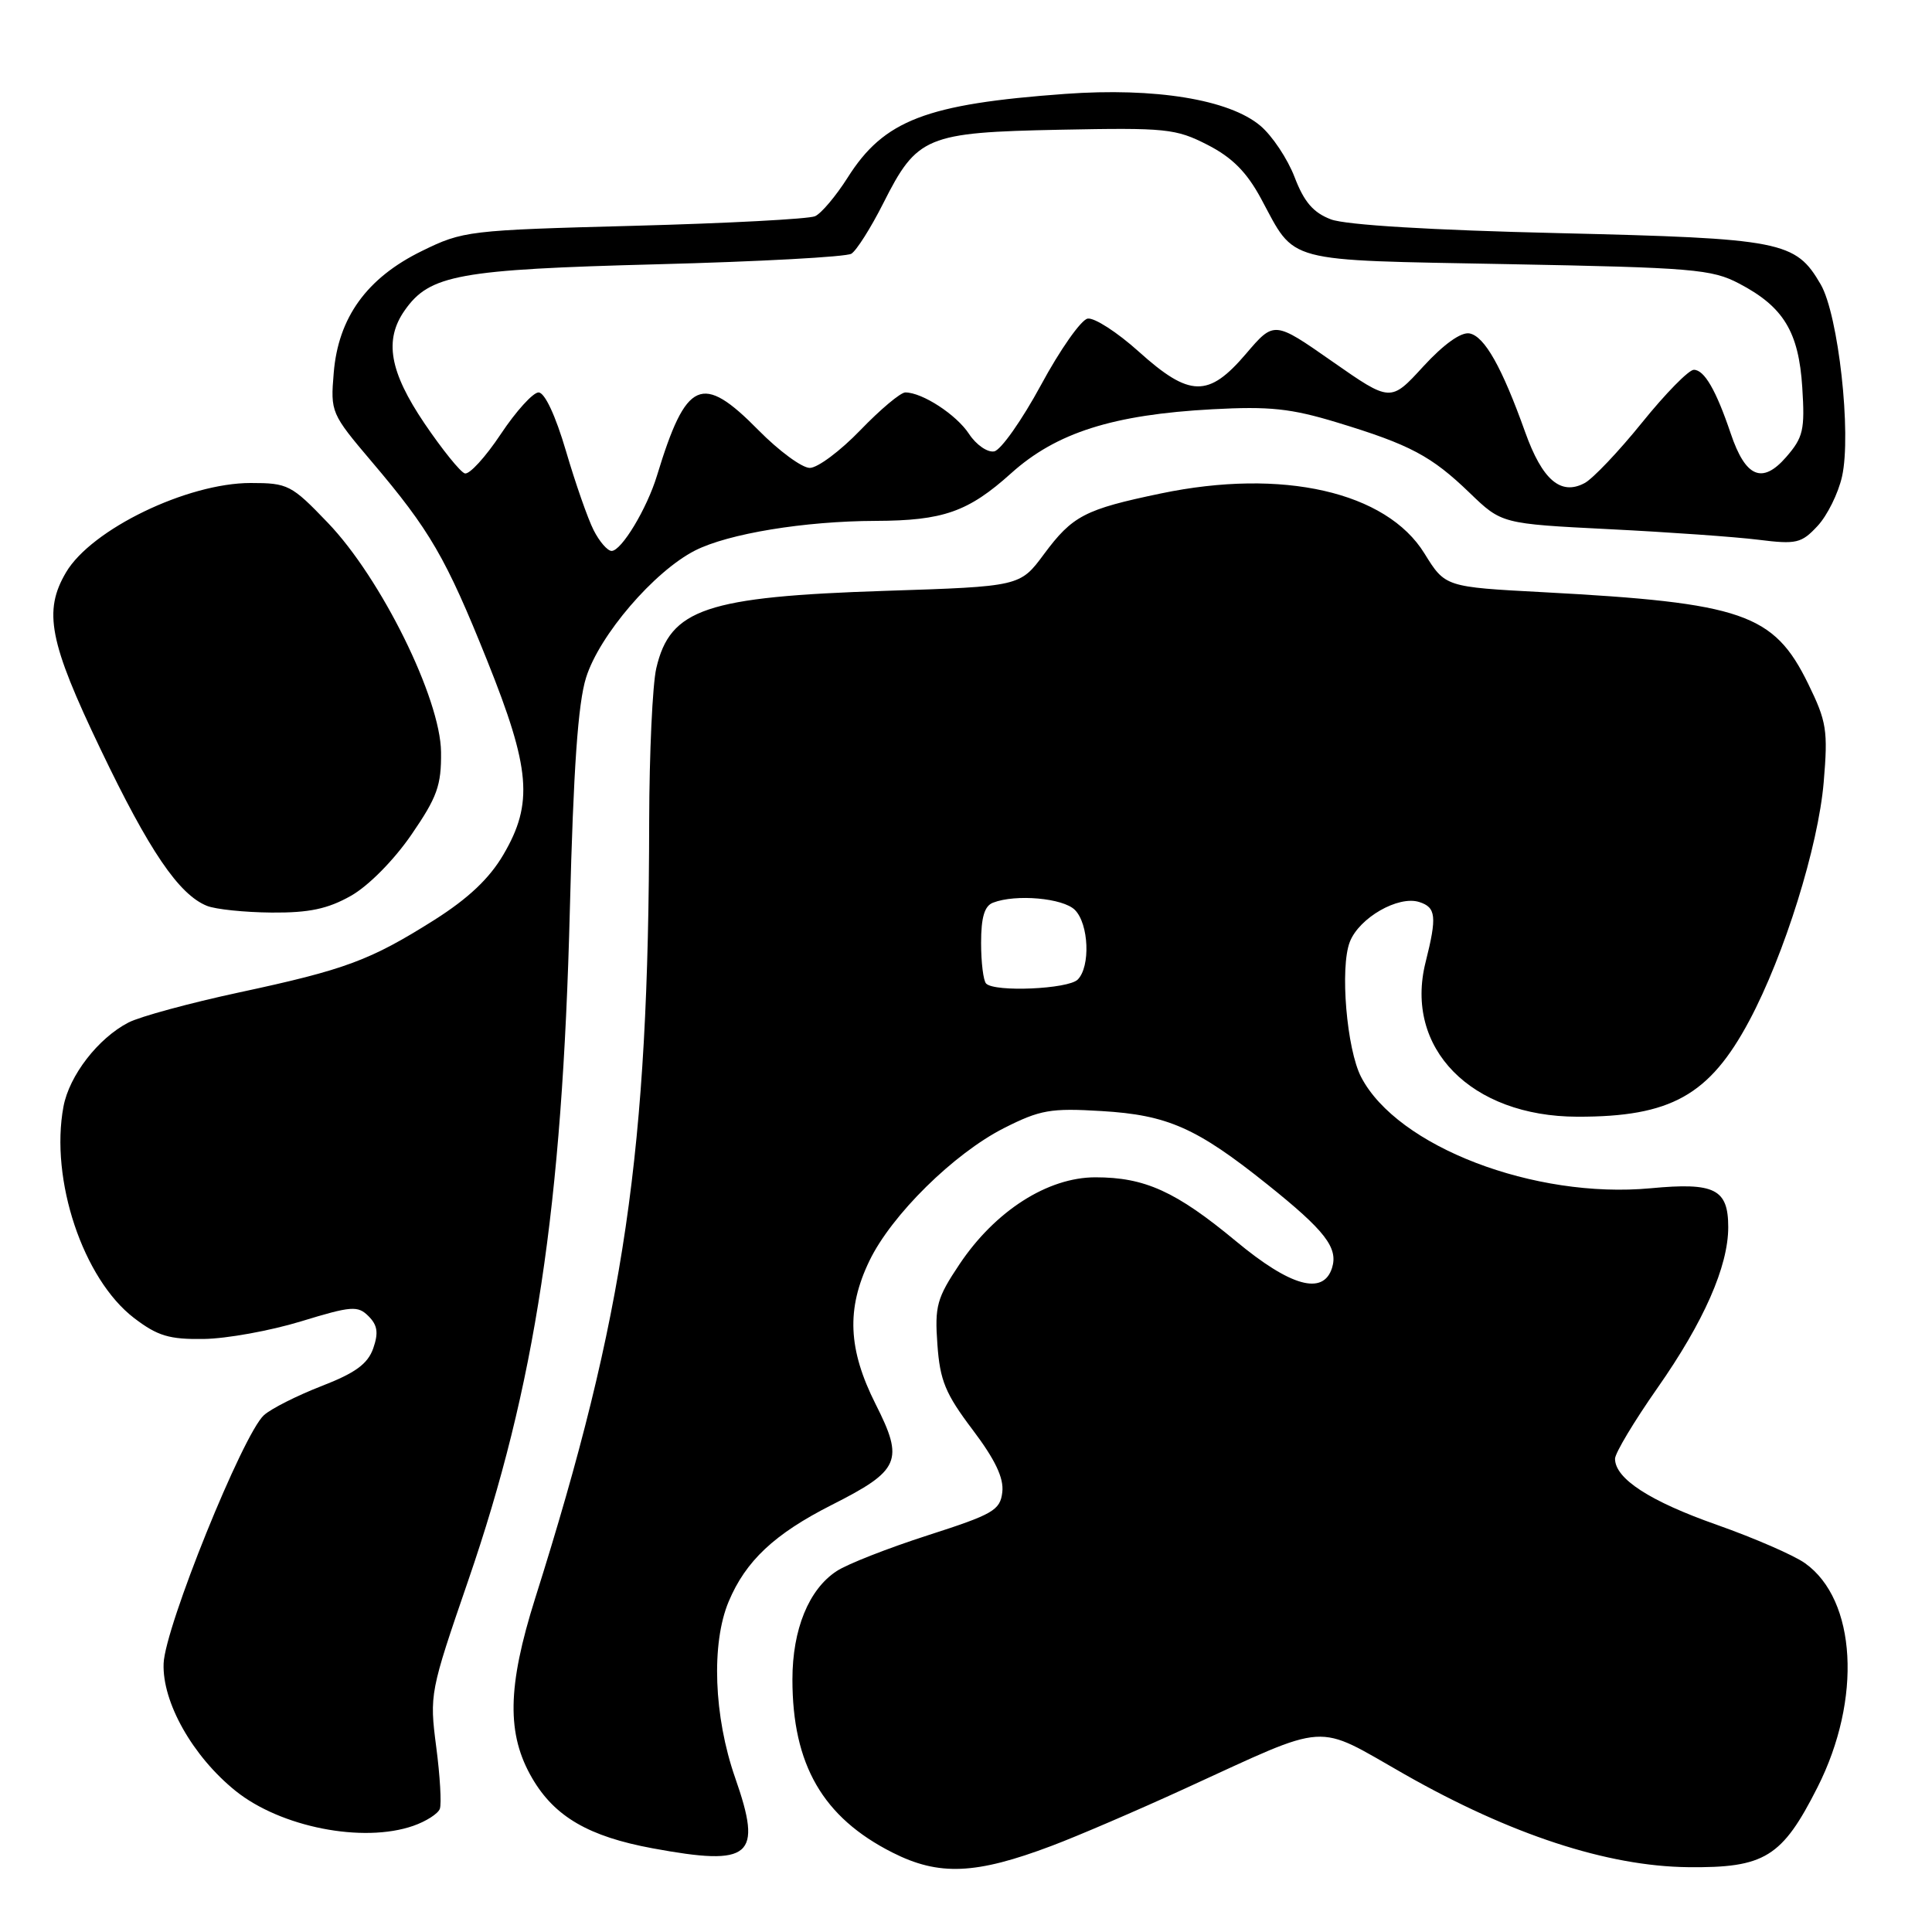 <?xml version="1.0" encoding="UTF-8" standalone="no"?>
<!DOCTYPE svg PUBLIC "-//W3C//DTD SVG 1.1//EN" "http://www.w3.org/Graphics/SVG/1.1/DTD/svg11.dtd" >
<svg xmlns="http://www.w3.org/2000/svg" xmlns:xlink="http://www.w3.org/1999/xlink" version="1.1" viewBox="0 0 256 256">
 <g >
 <path fill="currentColor"
d=" M 139.36 244.58 C 142.74 243.31 150.68 239.90 157.00 237.00 C 176.48 228.09 174.06 228.25 186.11 235.10 C 200.18 243.10 212.97 247.29 223.68 247.41 C 233.84 247.52 236.14 246.10 240.83 236.82 C 246.74 225.14 246.00 211.98 239.17 207.13 C 237.70 206.08 232.45 203.80 227.50 202.05 C 218.60 198.92 214.00 195.93 214.00 193.29 C 214.00 192.55 216.53 188.33 219.61 183.93 C 225.77 175.14 229.00 167.80 229.00 162.61 C 229.00 157.55 227.22 156.65 218.73 157.45 C 203.30 158.89 185.15 151.93 180.36 142.72 C 178.44 139.03 177.53 128.19 178.86 124.80 C 180.10 121.61 185.28 118.64 188.05 119.52 C 190.29 120.23 190.42 121.44 188.90 127.49 C 186.03 138.89 194.91 147.94 209.00 147.97 C 221.39 148.00 226.51 145.14 231.79 135.25 C 236.45 126.51 240.93 112.14 241.65 103.64 C 242.23 96.78 242.04 95.61 239.59 90.60 C 235.04 81.30 230.94 79.88 204.50 78.47 C 191.50 77.78 191.50 77.78 188.75 73.34 C 183.71 65.16 169.92 62.02 153.80 65.39 C 143.73 67.49 142.11 68.34 138.33 73.43 C 135.16 77.71 135.16 77.71 117.33 78.29 C 93.54 79.07 88.79 80.67 86.96 88.55 C 86.46 90.72 86.04 99.81 86.02 108.75 C 85.96 152.58 82.80 174.15 70.92 211.76 C 67.21 223.52 67.11 229.81 70.54 235.66 C 73.51 240.73 78.02 243.35 86.47 244.91 C 99.57 247.33 101.08 246.04 97.41 235.56 C 94.58 227.45 94.22 217.79 96.55 212.22 C 98.81 206.83 102.61 203.26 110.21 199.41 C 119.27 194.83 119.82 193.56 116.02 186.05 C 112.37 178.80 112.13 173.43 115.20 167.07 C 118.12 161.00 126.39 152.85 133.03 149.48 C 137.82 147.06 139.21 146.81 145.95 147.22 C 154.72 147.74 158.56 149.44 167.94 156.95 C 175.59 163.07 177.34 165.34 176.50 168.01 C 175.33 171.68 171.00 170.47 163.78 164.47 C 155.82 157.87 151.71 156.00 145.15 156.00 C 138.83 156.00 131.88 160.44 127.15 167.50 C 124.14 172.00 123.84 173.06 124.21 178.15 C 124.55 182.93 125.27 184.68 128.87 189.44 C 131.88 193.43 133.03 195.85 132.81 197.72 C 132.53 200.12 131.60 200.65 122.96 203.43 C 117.71 205.12 112.26 207.25 110.86 208.18 C 107.17 210.59 105.00 215.90 105.00 222.54 C 105.00 233.84 109.03 240.81 118.25 245.47 C 124.41 248.59 129.28 248.39 139.36 244.58 Z  M 54.77 241.93 C 56.46 241.34 58.04 240.33 58.28 239.68 C 58.52 239.03 58.31 235.33 57.80 231.46 C 56.90 224.52 56.97 224.17 62.03 209.46 C 70.93 183.61 74.51 160.01 75.51 120.50 C 75.98 101.87 76.59 93.16 77.66 89.78 C 79.42 84.16 86.67 75.72 92.09 72.95 C 96.49 70.71 106.59 69.05 116.01 69.02 C 124.97 68.99 128.29 67.83 133.98 62.71 C 139.96 57.33 147.47 54.94 160.64 54.23 C 168.21 53.82 171.05 54.12 177.14 55.97 C 186.85 58.92 189.67 60.42 194.74 65.31 C 198.98 69.40 198.98 69.40 213.24 70.12 C 221.08 70.51 229.97 71.14 233.00 71.52 C 238.03 72.15 238.70 71.99 240.83 69.70 C 242.12 68.32 243.58 65.37 244.08 63.14 C 245.35 57.48 243.60 41.72 241.25 37.68 C 237.91 31.94 236.15 31.60 206.50 30.89 C 189.68 30.50 178.32 29.81 176.36 29.07 C 174.02 28.18 172.80 26.77 171.54 23.47 C 170.61 21.04 168.57 17.98 167.00 16.66 C 162.87 13.18 153.06 11.58 141.16 12.44 C 122.69 13.78 117.13 15.92 112.32 23.53 C 110.77 25.97 108.83 28.28 108.00 28.65 C 107.18 29.02 96.38 29.59 84.00 29.92 C 62.05 30.50 61.36 30.58 55.88 33.27 C 48.61 36.83 44.82 42.07 44.22 49.41 C 43.78 54.62 43.87 54.82 49.26 61.18 C 56.97 70.26 59.08 73.89 64.55 87.52 C 70.30 101.86 70.69 106.44 66.71 113.23 C 64.85 116.41 62.06 119.04 57.55 121.90 C 49.03 127.27 45.78 128.48 31.65 131.51 C 25.14 132.91 18.55 134.70 17.02 135.49 C 13.00 137.57 9.18 142.51 8.41 146.63 C 6.60 156.29 11.00 169.47 17.77 174.65 C 20.88 177.02 22.42 177.49 27.00 177.42 C 30.02 177.38 35.82 176.33 39.88 175.09 C 46.58 173.04 47.41 172.98 48.83 174.40 C 50.03 175.60 50.17 176.61 49.45 178.68 C 48.72 180.73 47.08 181.93 42.61 183.66 C 39.37 184.92 35.93 186.65 34.97 187.52 C 32.19 190.05 21.86 215.58 21.68 220.42 C 21.48 225.55 25.53 232.72 31.21 237.30 C 37.19 242.11 48.09 244.26 54.77 241.93 Z  M 46.50 118.70 C 48.82 117.39 52.18 113.99 54.50 110.62 C 57.93 105.63 58.49 104.08 58.44 99.65 C 58.37 92.56 50.49 76.61 43.44 69.27 C 38.62 64.24 38.15 64.00 33.21 64.00 C 24.80 64.00 12.11 70.14 8.75 75.84 C 5.72 80.98 6.51 85.06 13.33 99.29 C 19.77 112.75 23.70 118.53 27.42 120.03 C 28.56 120.49 32.42 120.89 36.00 120.92 C 40.97 120.96 43.44 120.43 46.50 118.70 Z  M 130.67 130.33 C 130.30 129.97 130.00 127.54 130.00 124.94 C 130.00 121.55 130.45 120.04 131.58 119.61 C 134.61 118.44 140.86 119.00 142.43 120.57 C 144.28 122.43 144.51 128.09 142.80 129.80 C 141.54 131.06 131.82 131.49 130.67 130.33 Z  M 78.66 70.25 C 77.89 68.74 76.24 64.01 74.99 59.75 C 73.61 55.06 72.18 52.00 71.36 52.00 C 70.63 52.00 68.37 54.49 66.35 57.53 C 64.33 60.57 62.19 62.91 61.59 62.73 C 60.99 62.54 58.59 59.56 56.25 56.11 C 51.61 49.24 50.87 45.05 53.63 41.12 C 56.93 36.41 60.75 35.71 87.04 35.02 C 100.54 34.67 112.13 34.04 112.81 33.62 C 113.49 33.20 115.39 30.20 117.03 26.95 C 121.52 18.04 122.70 17.55 140.45 17.19 C 154.52 16.91 155.79 17.04 160.00 19.19 C 163.28 20.87 165.20 22.81 167.09 26.31 C 171.75 34.95 169.79 34.43 199.78 35.00 C 224.29 35.46 226.83 35.67 230.44 37.57 C 236.33 40.65 238.34 43.97 238.81 51.33 C 239.17 56.97 238.94 57.96 236.67 60.57 C 233.51 64.20 231.29 63.26 229.33 57.44 C 227.39 51.70 225.83 49.00 224.44 49.00 C 223.77 49.00 220.69 52.14 217.59 55.98 C 214.49 59.82 211.06 63.43 209.97 64.01 C 206.81 65.70 204.36 63.60 202.09 57.25 C 199.02 48.66 196.71 44.56 194.72 44.18 C 193.60 43.97 191.31 45.60 188.59 48.56 C 184.26 53.29 184.26 53.29 176.54 47.90 C 168.83 42.51 168.83 42.51 165.10 46.88 C 160.13 52.71 157.64 52.66 150.88 46.58 C 148.02 44.01 144.98 42.05 144.11 42.22 C 143.24 42.39 140.46 46.34 137.94 51.01 C 135.41 55.68 132.62 59.64 131.74 59.81 C 130.85 59.98 129.36 58.95 128.41 57.51 C 126.74 54.95 122.21 52.00 119.96 52.00 C 119.33 52.00 116.65 54.25 114.00 57.00 C 111.35 59.75 108.34 62.00 107.30 62.00 C 106.27 62.00 103.21 59.75 100.50 57.00 C 93.00 49.38 90.93 50.30 87.06 63.00 C 85.73 67.39 82.35 73.00 81.04 73.00 C 80.50 73.00 79.42 71.76 78.66 70.25 Z "/>
</g>
</svg>